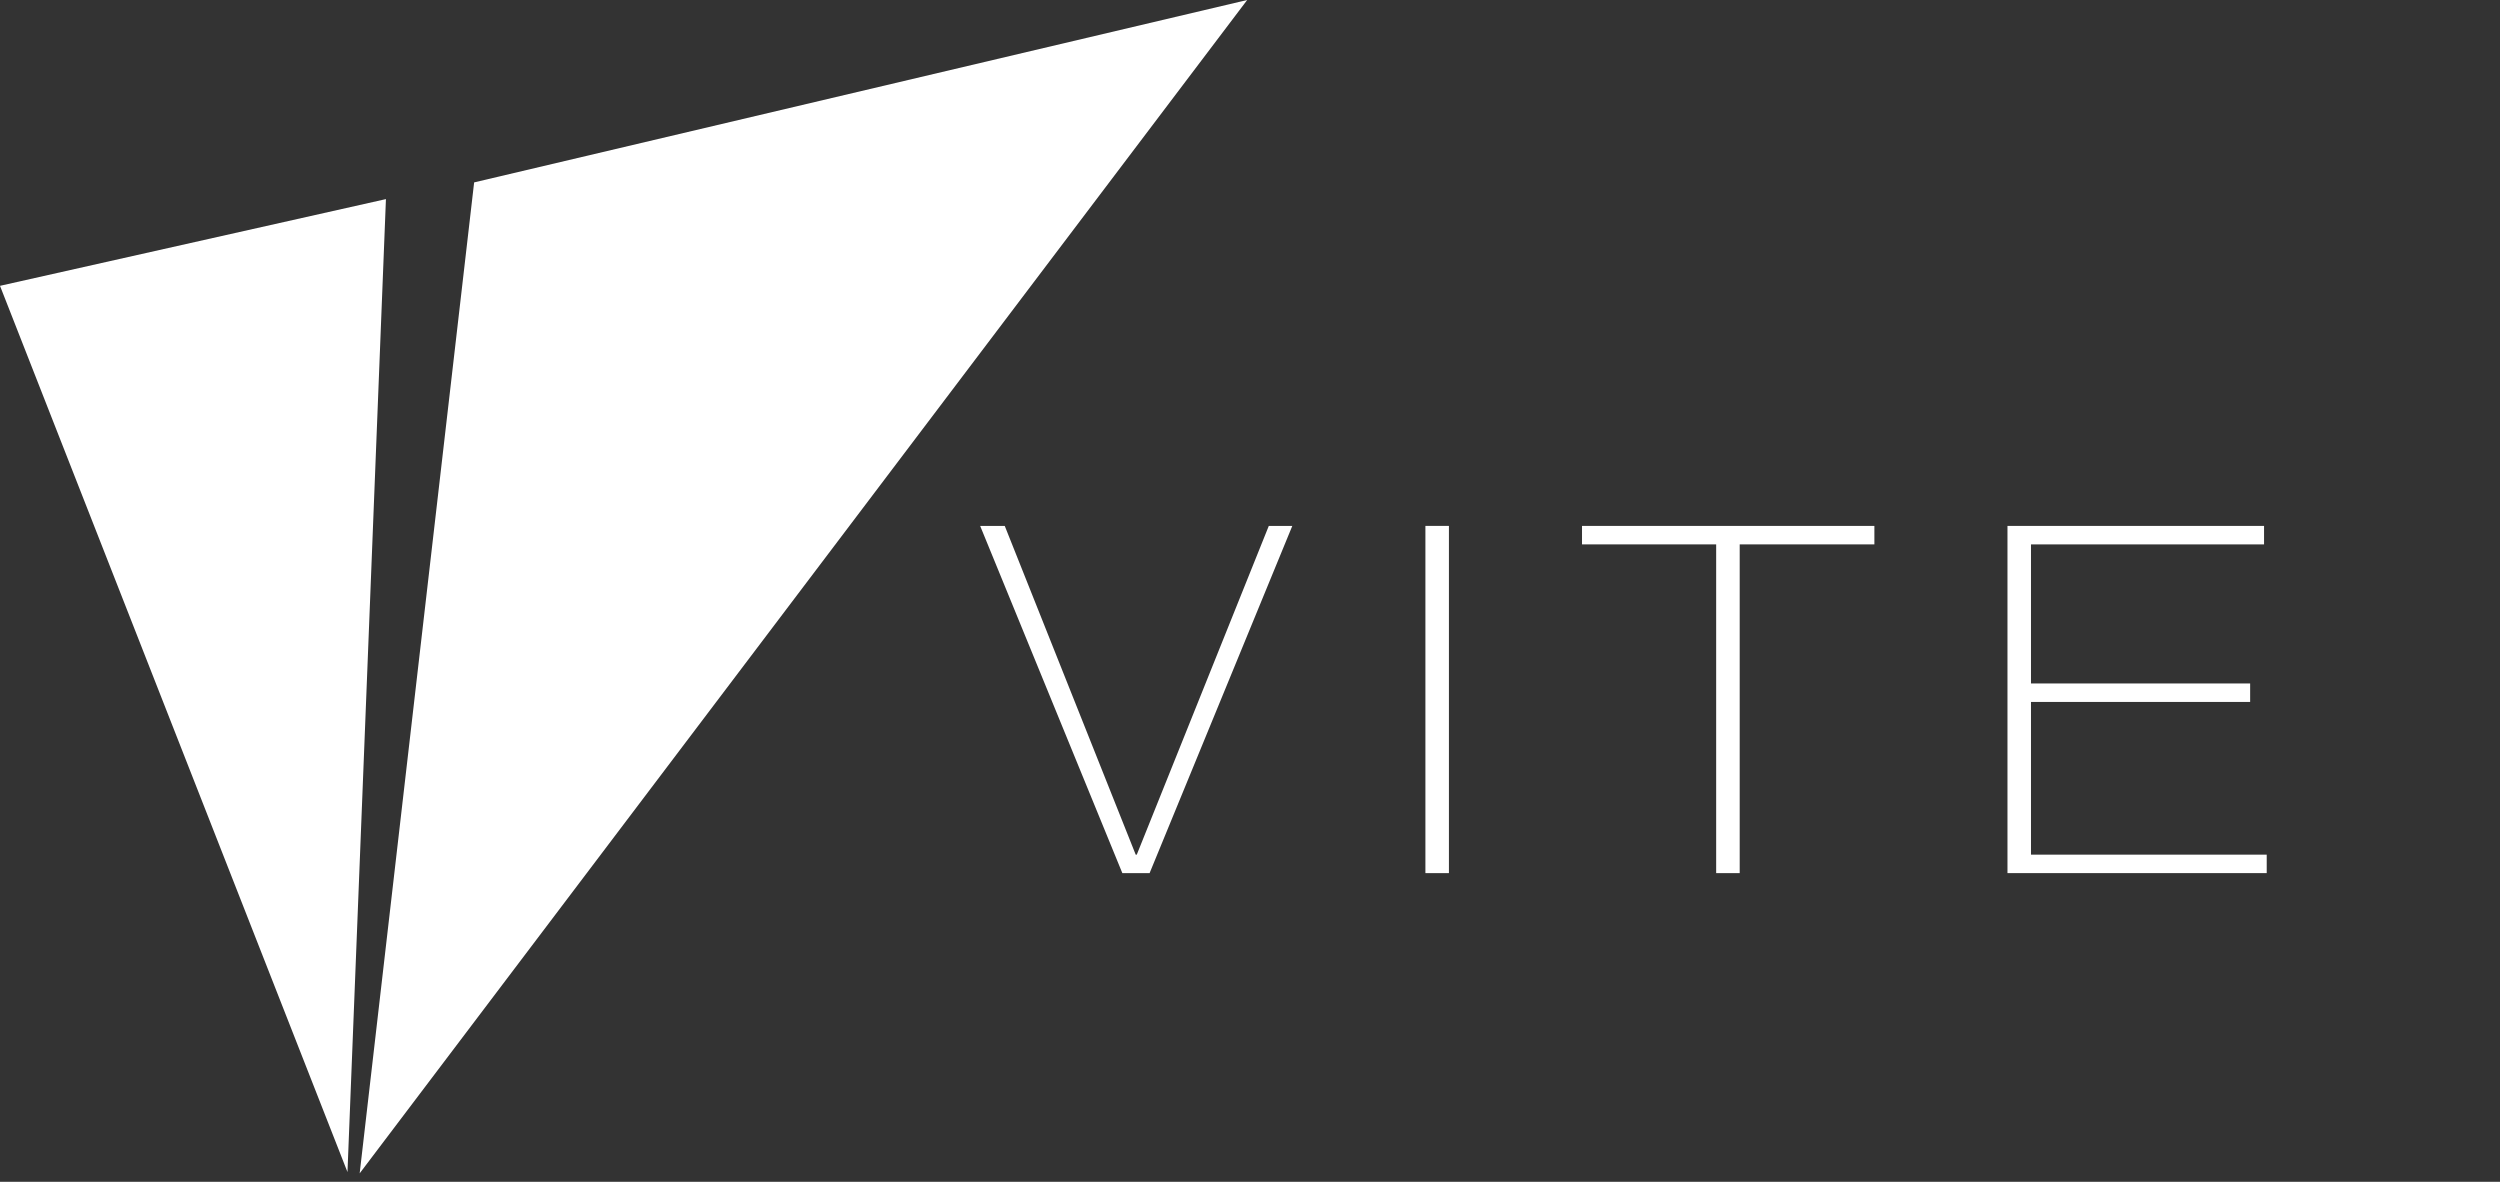 <?xml version="1.0" encoding="UTF-8"?>
<svg width="220px" height="104px" viewBox="0 0 220 104" version="1.1" xmlns="http://www.w3.org/2000/svg" xmlns:xlink="http://www.w3.org/1999/xlink">
    <rect x="0" y="0" width="220" height="104" fill="#333333" stroke="none"/>
    <!-- Generator: Sketch 50.2 (55047) - http://www.bohemiancoding.com/sketch -->
    <title>ViteLogo</title>
    <desc>Created with Sketch.</desc>
    <defs></defs>
    <g id="Page-1" stroke="none" stroke-width="1" fill="none" fill-rule="evenodd">
        <g transform="translate(-610, -326)" fill="#FFFFFF">
            <g id="Group-7" transform="translate(481, 266)">
                <g id="Page-1" transform="translate(129, 60)">
                    <polygon id="Fill-1" points="0 25.153 30.578 103.142 33.962 17.521"></polygon>
                    <polygon id="Fill-2" points="41.724 16.051 31.651 103.255 109.753 -9.48881683e-05"></polygon>
                    <polygon id="Fill-3" points="100.036 75.209 99.942 75.209 88.418 46.28 86.254 46.28 98.766 76.834 101.165 76.834 113.723 46.28 111.654 46.28"></polygon>
                    <polygon id="Fill-4" points="125.436 76.835 127.505 76.835 127.505 46.279 125.436 46.279"></polygon>
                    <polygon id="Fill-5" points="139.217 47.906 151.023 47.906 151.023 76.835 153.093 76.835 153.093 47.906 164.946 47.906 164.946 46.28 139.217 46.28"></polygon>
                    <polygon id="Fill-6" points="176.658 46.28 176.658 76.834 199.471 76.834 199.471 75.209 178.727 75.209 178.727 61.771 198.013 61.771 198.013 60.145 178.727 60.145 178.727 47.907 199.236 47.907 199.236 46.28"></polygon>
                </g>
            </g>
        </g>
    </g>
</svg>
